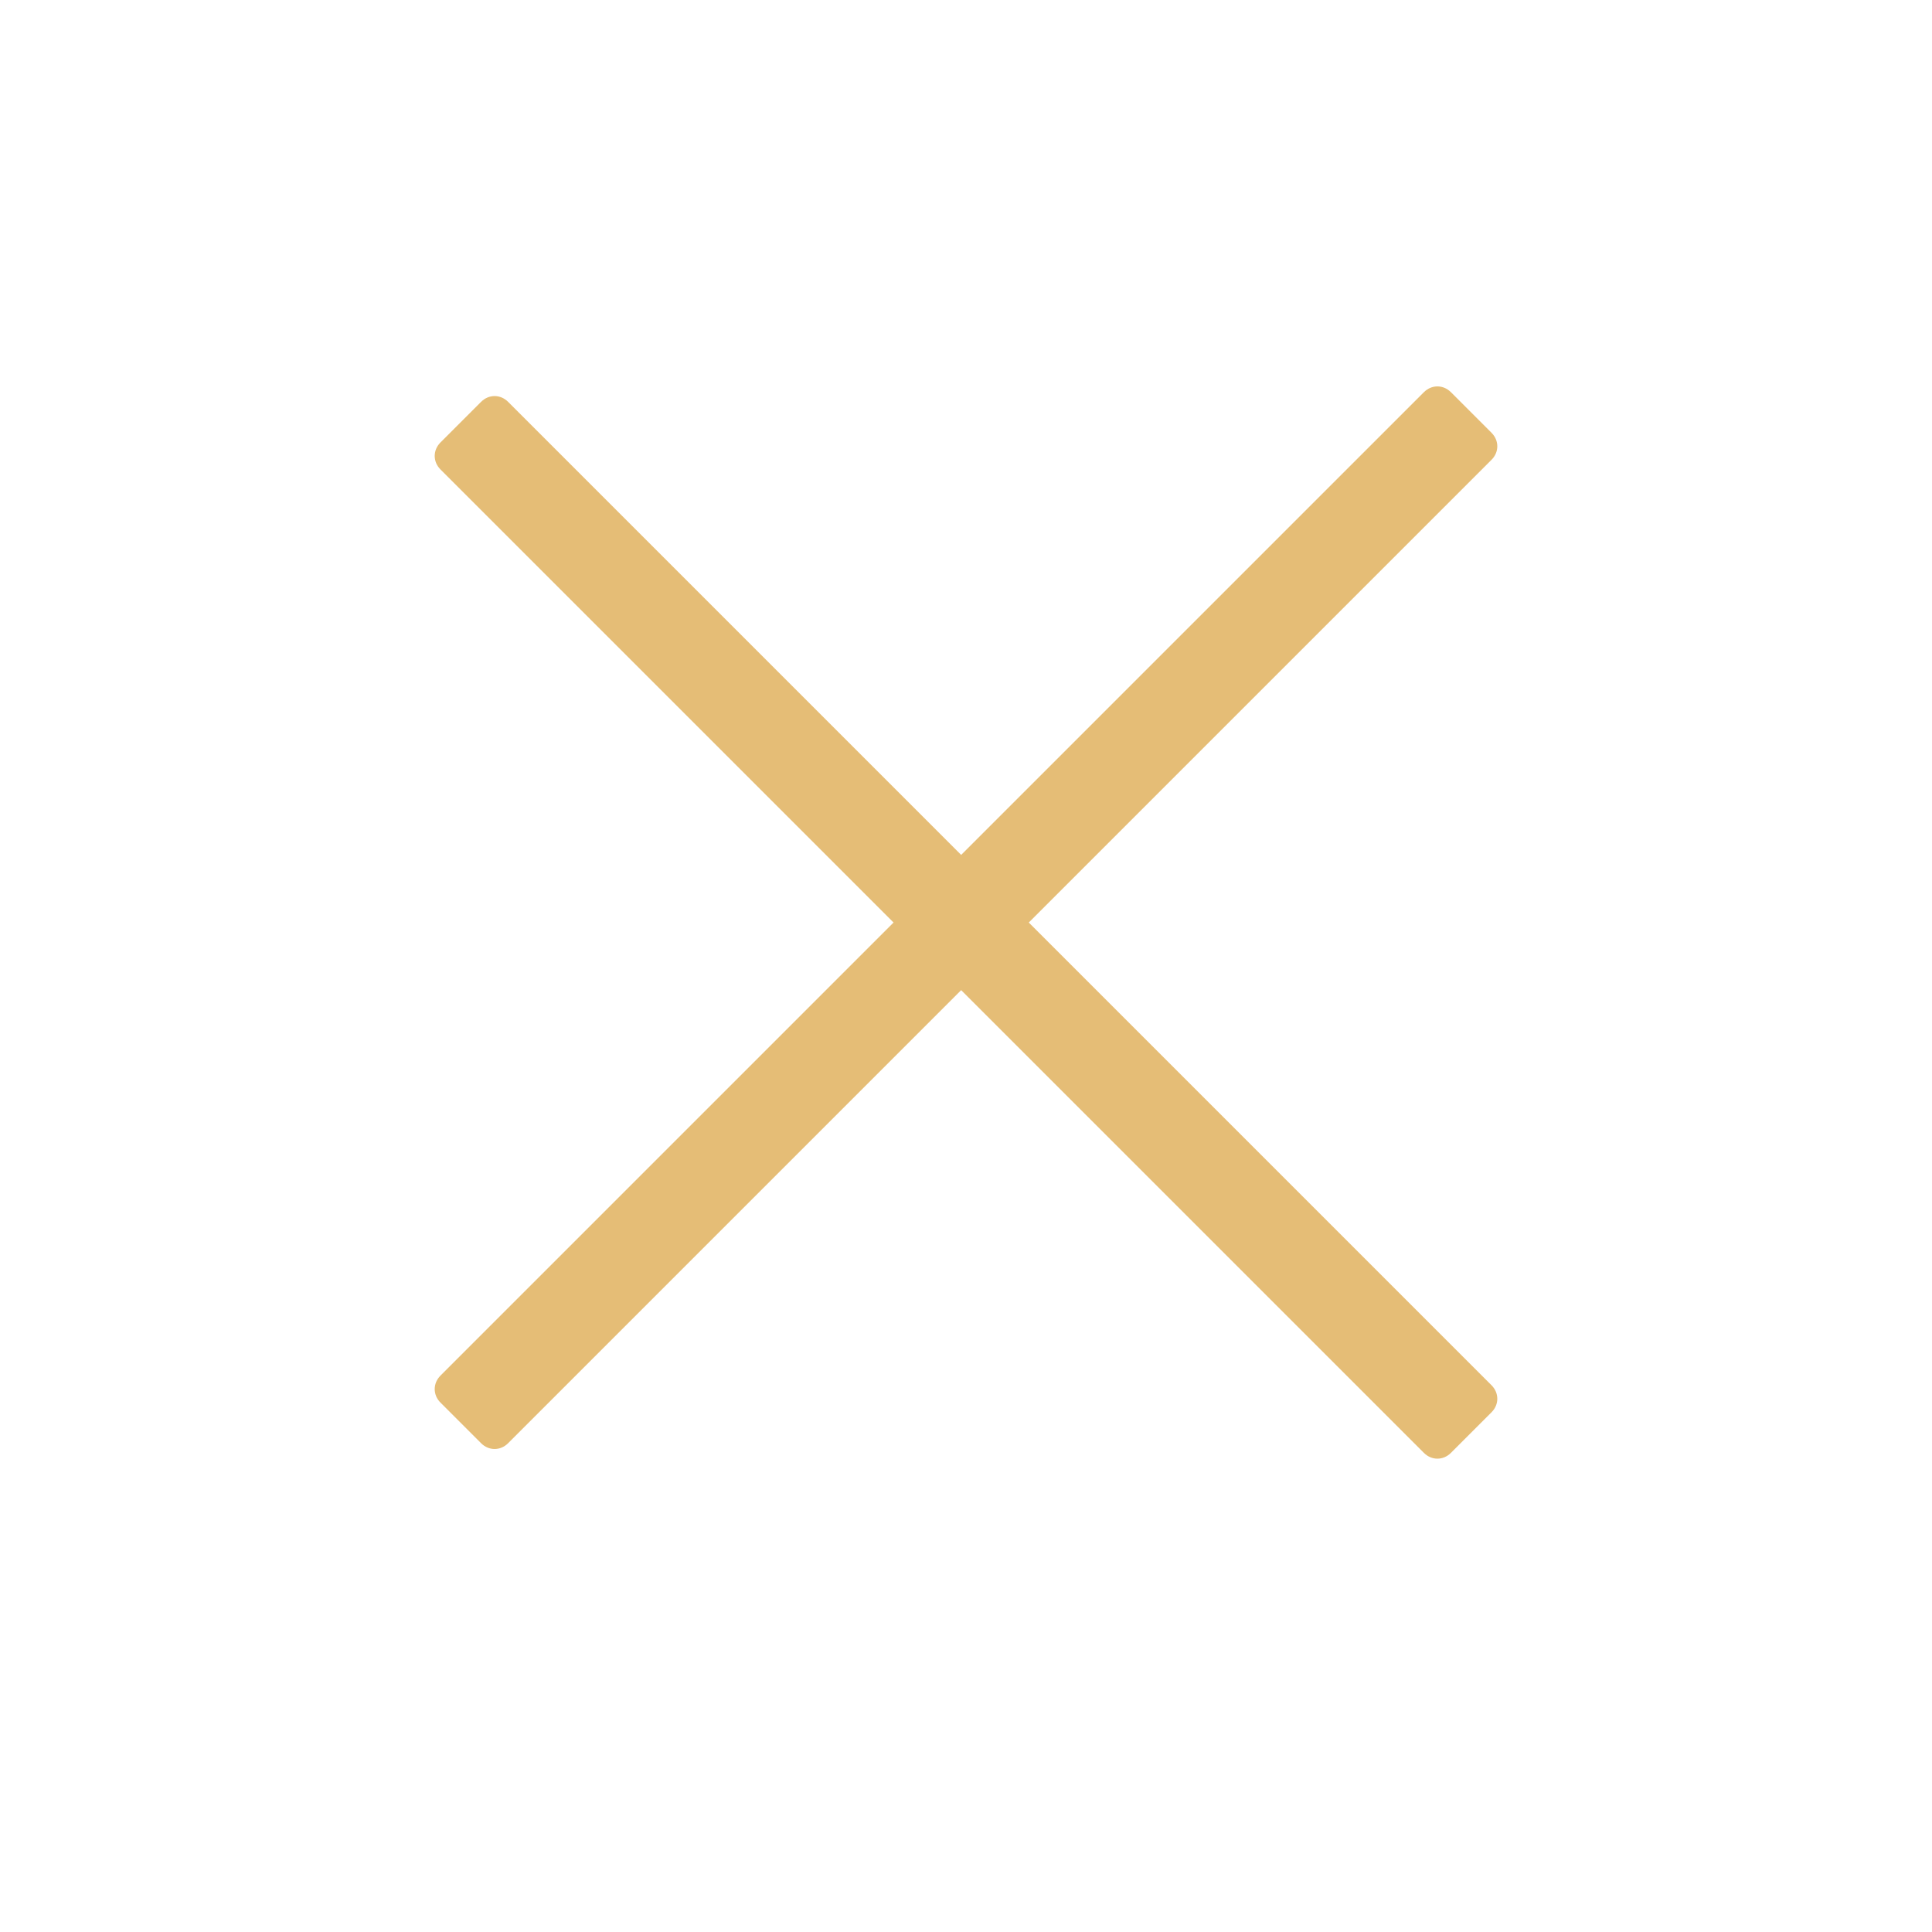 <?xml version="1.0" encoding="utf-8"?>
<!-- Generator: Adobe Illustrator 23.1.0, SVG Export Plug-In . SVG Version: 6.00 Build 0)  -->
<svg version="1.1" id="Слой_1" xmlns="http://www.w3.org/2000/svg" xmlns:xlink="http://www.w3.org/1999/xlink" x="0px" y="0px"
	 viewBox="0 0 100 100" style="enable-background:new 0 0 100 100;" xml:space="preserve">
<style type="text/css">
	.st0{fill:#E5BD76;}
</style>
<g>
	<path class="st0" d="M73.7,75.2L22.8,24.3c-0.4-0.4-0.4-1,0-1.4l2.1-2.1c0.4-0.4,1-0.4,1.4,0l50.9,50.9c0.4,0.4,0.4,1,0,1.4
		l-2.1,2.1C74.7,75.6,74.1,75.6,73.7,75.2z"/>
</g>
<g>
	<path class="st0" d="M77.2,23.8L26.3,74.7c-0.4,0.4-1,0.4-1.4,0l-2.1-2.1c-0.4-0.4-0.4-1,0-1.4l50.9-50.9c0.4-0.4,1-0.4,1.4,0
		l2.1,2.1C77.6,22.8,77.6,23.4,77.2,23.8z"/>
</g>
</svg>
